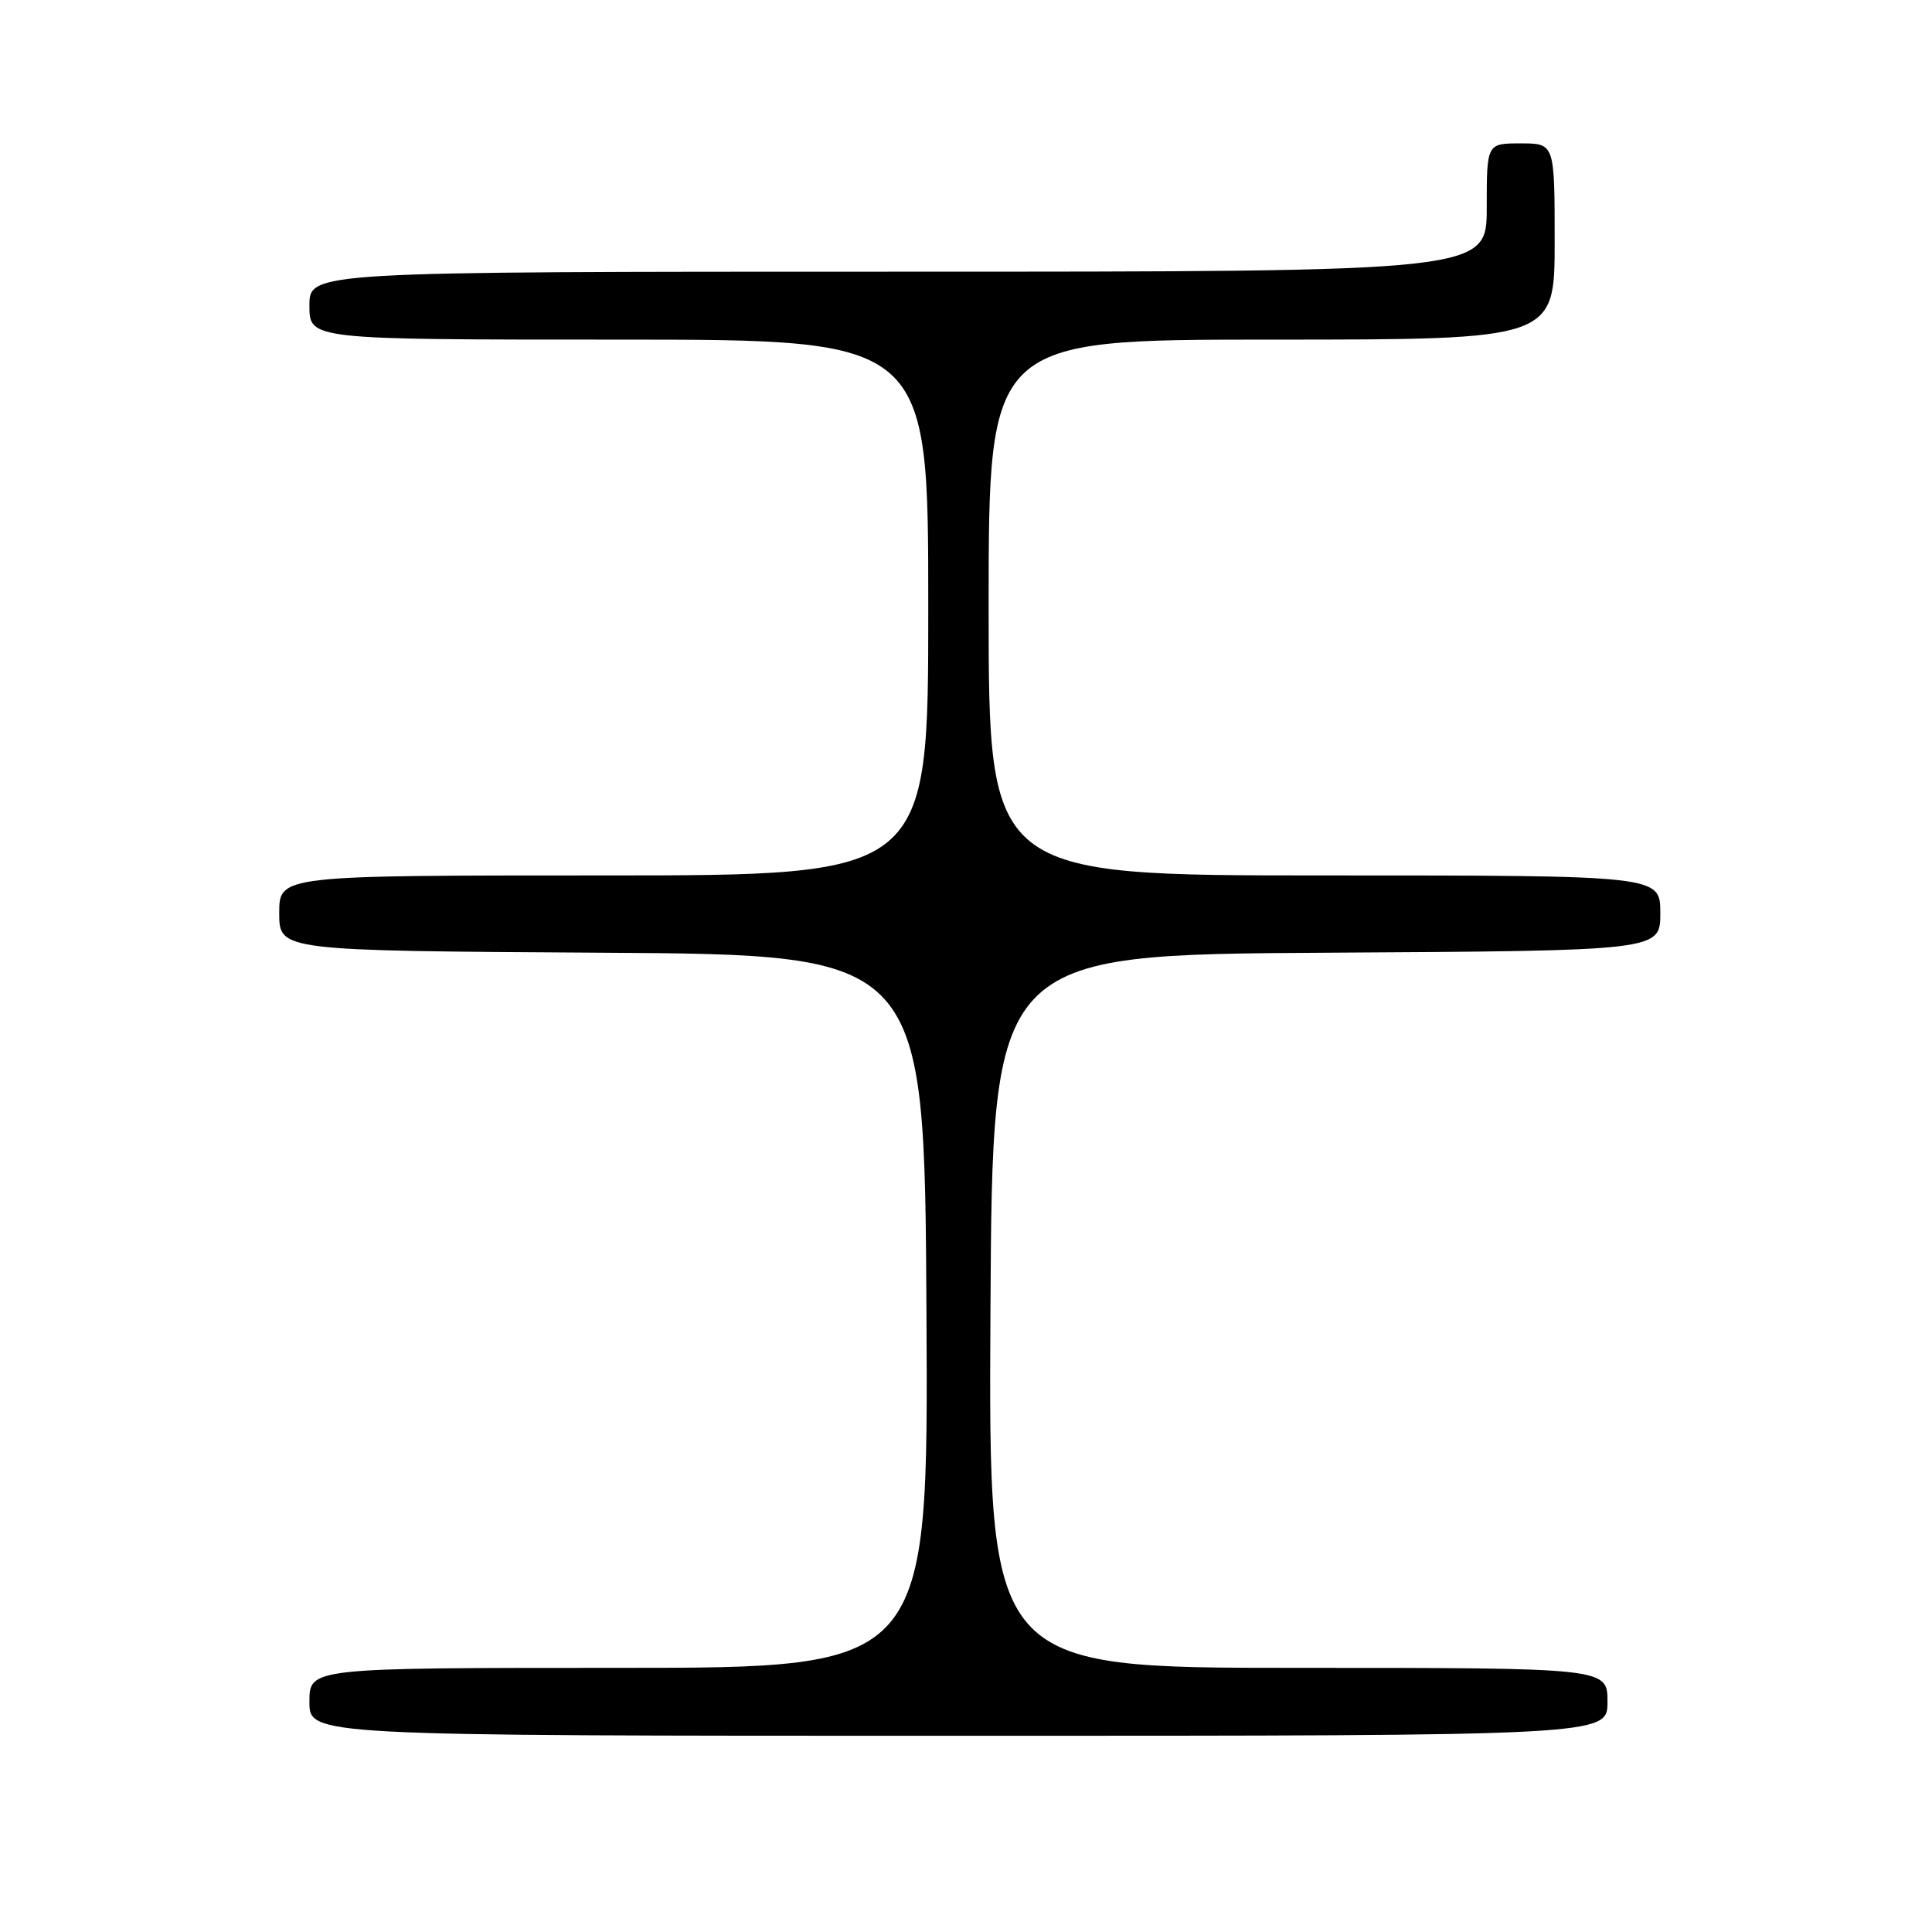 <?xml version="1.0" encoding="UTF-8" standalone="no"?>
<!DOCTYPE svg PUBLIC "-//W3C//DTD SVG 1.1//EN" "http://www.w3.org/Graphics/SVG/1.1/DTD/svg11.dtd" >
<svg xmlns="http://www.w3.org/2000/svg" xmlns:xlink="http://www.w3.org/1999/xlink" version="1.1" viewBox="0 0 256 256">
 <g >
 <path fill="currentColor"
d=" M 213.00 225.50 C 213.00 221.00 213.00 221.00 171.99 221.00 C 130.98 221.00 130.98 221.00 131.24 173.75 C 131.50 126.50 131.50 126.50 175.75 126.24 C 220.00 125.98 220.00 125.98 220.00 120.99 C 220.00 116.00 220.00 116.00 175.50 116.00 C 131.00 116.00 131.00 116.00 131.00 80.50 C 131.00 45.00 131.00 45.00 168.50 45.00 C 206.00 45.00 206.00 45.00 206.00 32.00 C 206.00 19.00 206.00 19.00 201.50 19.00 C 197.00 19.00 197.00 19.00 197.00 27.50 C 197.00 36.00 197.00 36.00 119.00 36.00 C 41.00 36.00 41.00 36.00 41.00 40.50 C 41.00 45.00 41.00 45.00 82.00 45.00 C 123.00 45.00 123.00 45.00 123.00 80.50 C 123.00 116.00 123.00 116.00 80.00 116.00 C 37.00 116.00 37.00 116.00 37.00 120.99 C 37.00 125.98 37.00 125.98 79.75 126.24 C 122.50 126.50 122.50 126.50 122.76 173.75 C 123.02 221.00 123.02 221.00 82.01 221.00 C 41.00 221.00 41.00 221.00 41.00 225.50 C 41.00 230.00 41.00 230.00 127.00 230.00 C 213.00 230.00 213.00 230.00 213.00 225.50 Z "/>
</g>
</svg>
